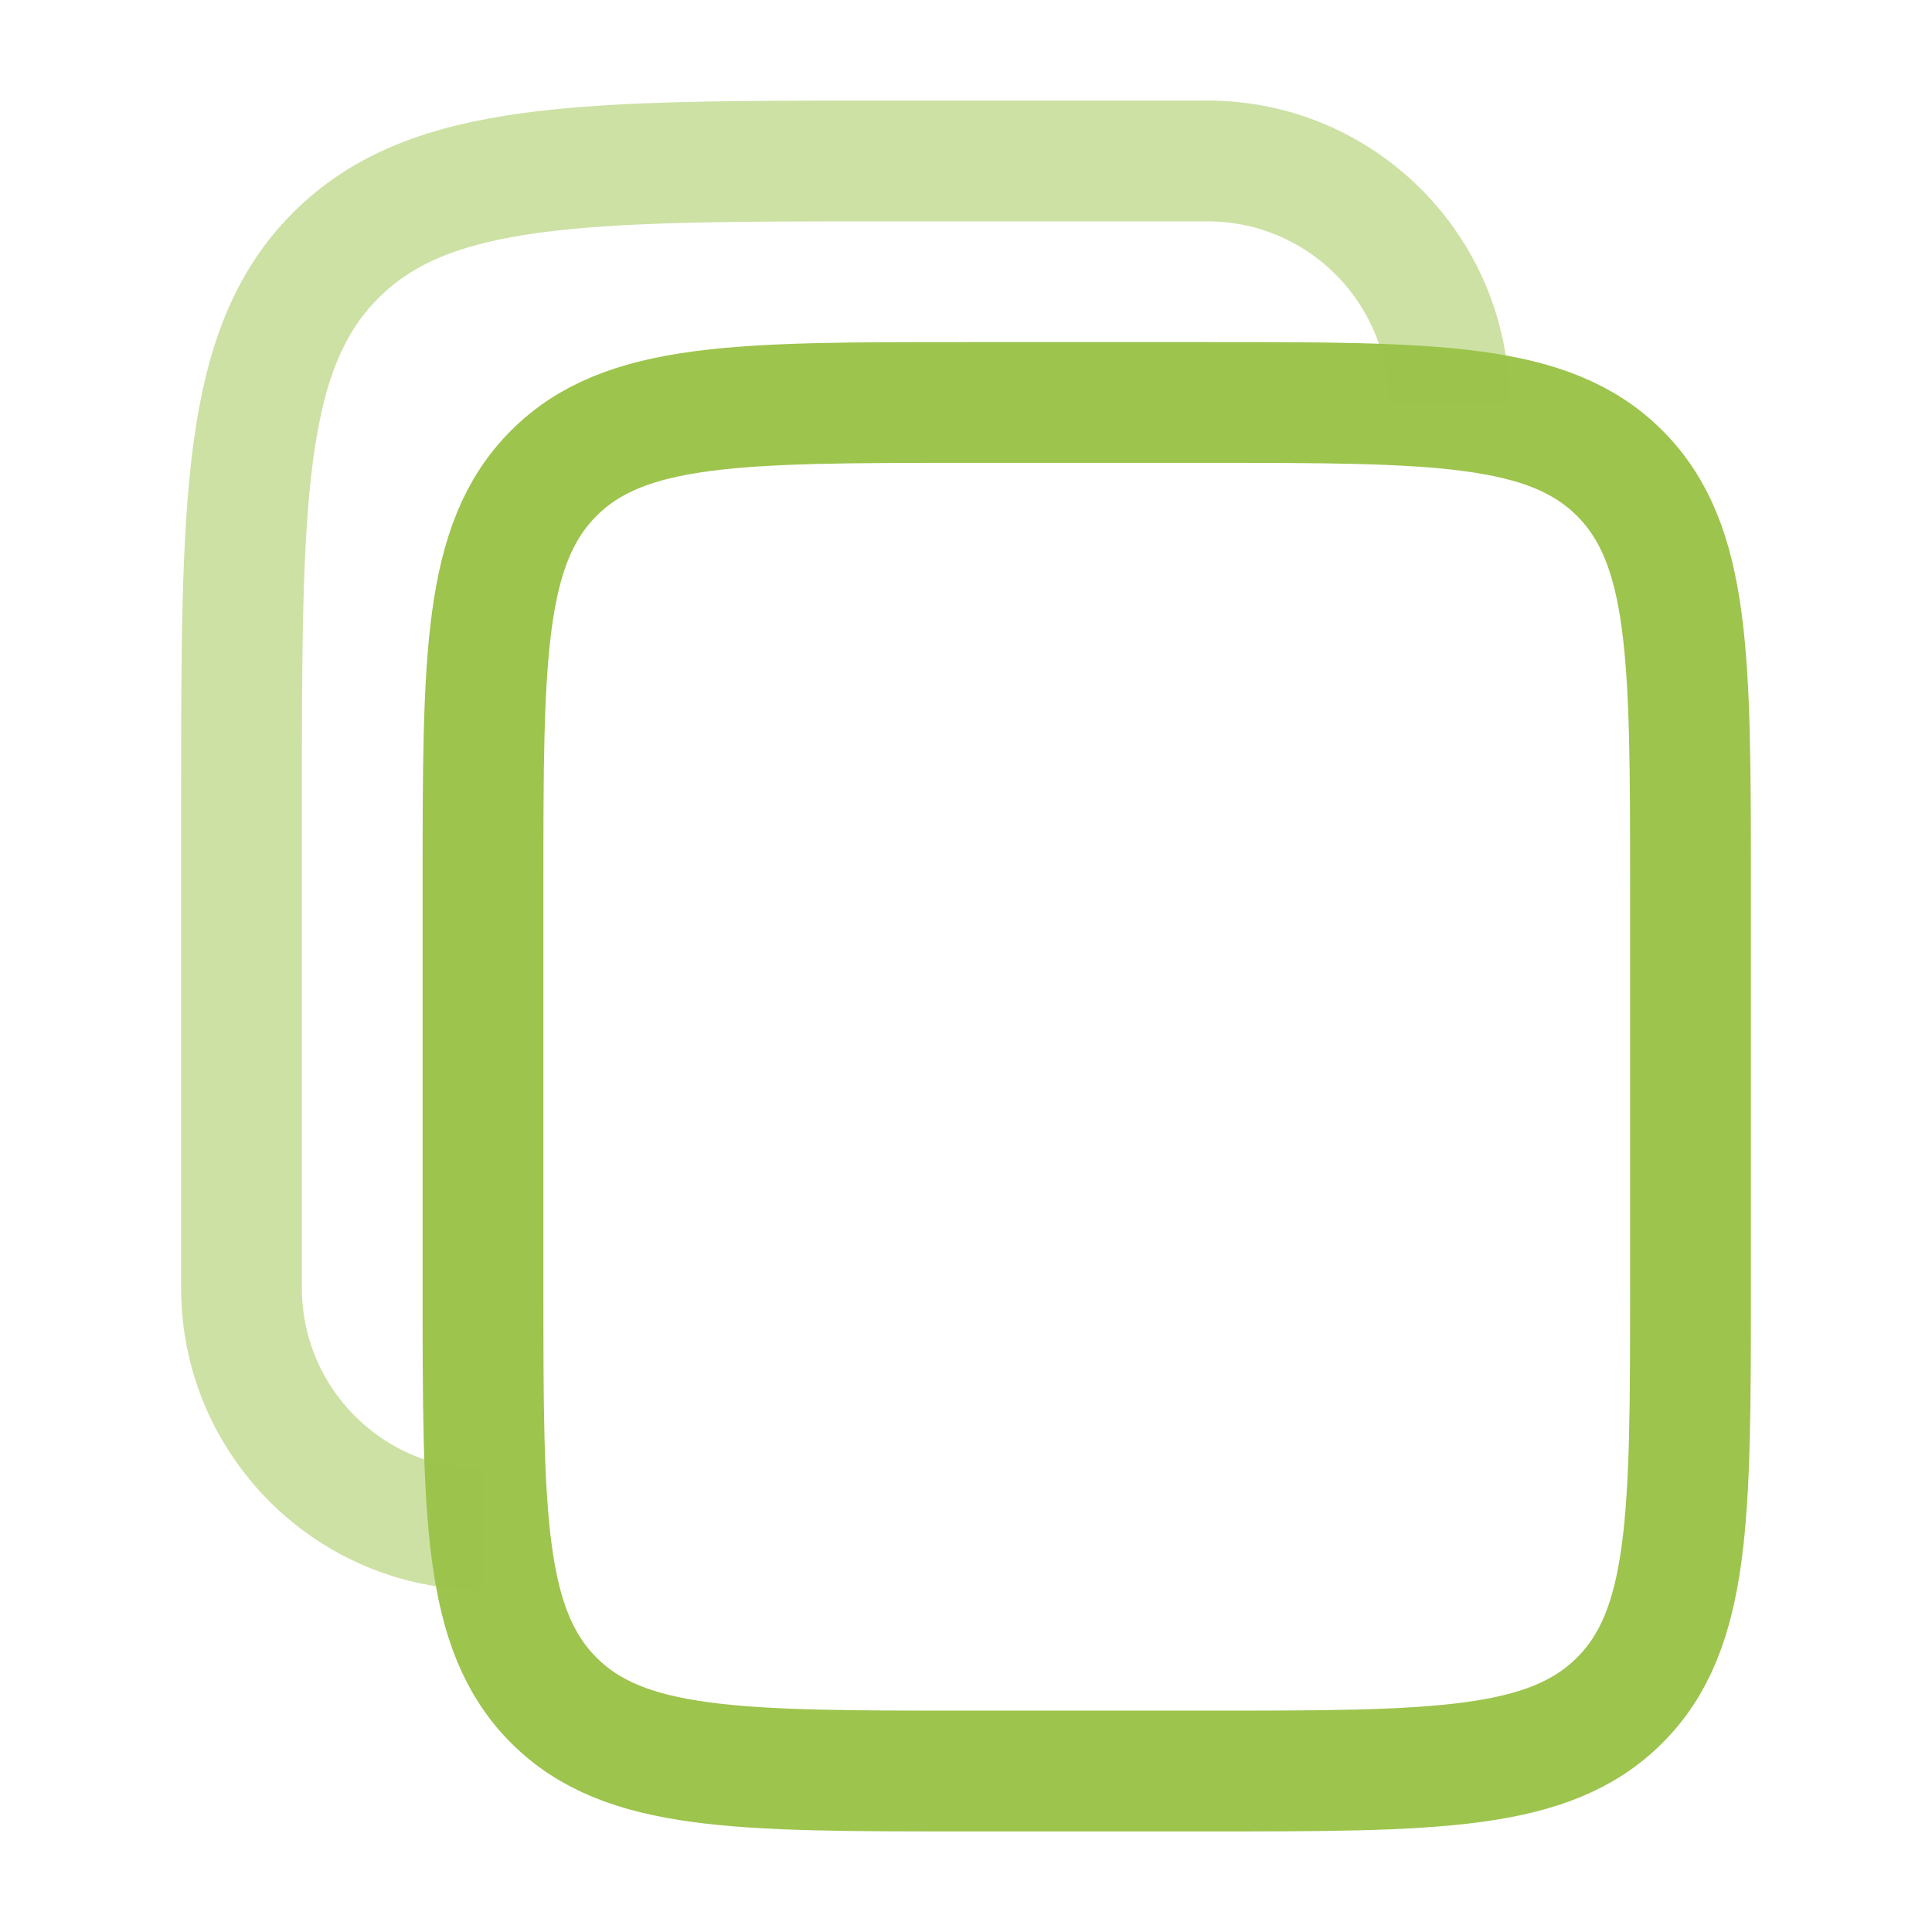 <svg width="19" height="19" viewBox="0 0 19 19" fill="none" xmlns="http://www.w3.org/2000/svg">
<path d="M4.75 8.708C4.75 6.469 4.75 5.35 5.446 4.654C6.141 3.958 7.261 3.958 9.5 3.958H11.875C14.114 3.958 15.234 3.958 15.929 4.654C16.625 5.35 16.625 6.469 16.625 8.708V12.667C16.625 14.906 16.625 16.025 15.929 16.721C15.234 17.417 14.114 17.417 11.875 17.417H9.5C7.261 17.417 6.141 17.417 5.446 16.721C4.75 16.025 4.75 14.906 4.75 12.667V8.708Z" stroke="#9DC44D" stroke-width="1.188"/>
<path opacity="0.5" d="M4.75 15.042C3.438 15.042 2.375 13.978 2.375 12.667V7.917C2.375 4.931 2.375 3.438 3.302 2.511C4.23 1.583 5.723 1.583 8.708 1.583H11.875C13.187 1.583 14.25 2.647 14.25 3.958" stroke="#9DC44D" stroke-width="1.188"/>
</svg>
